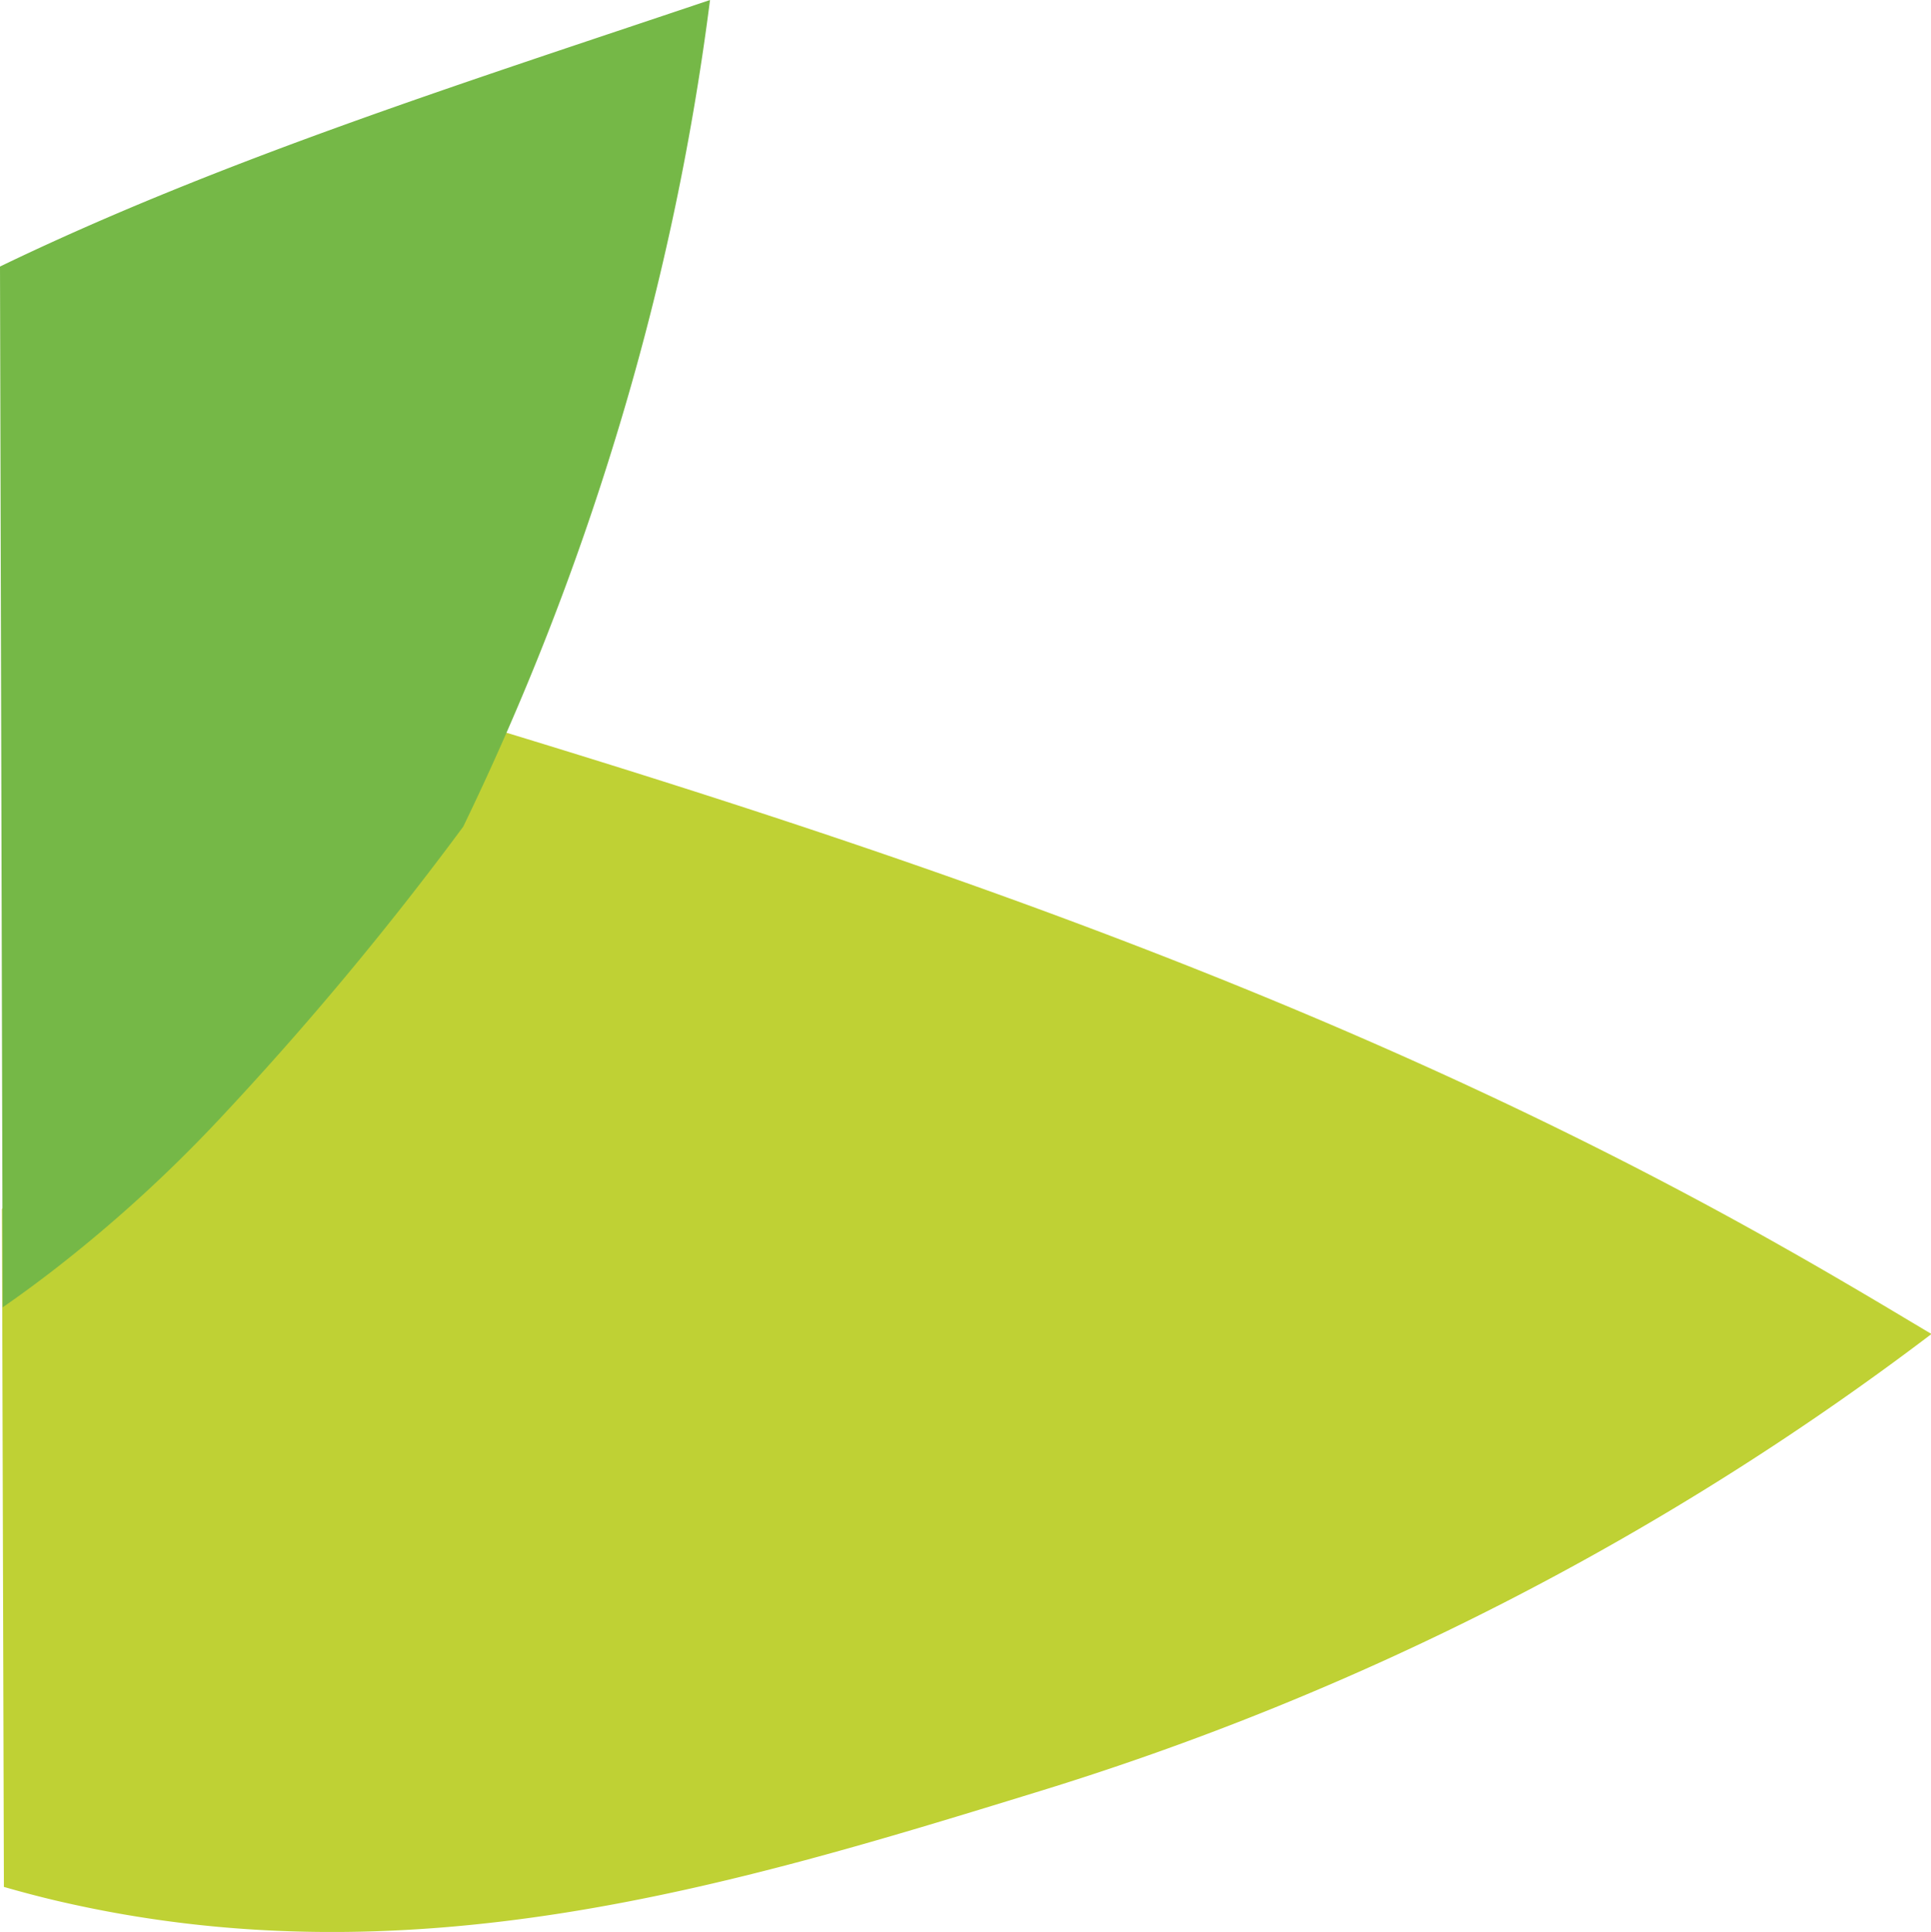 <svg id="Capa_1" data-name="Capa 1" xmlns="http://www.w3.org/2000/svg" viewBox="0 0 158.61 158.67"><defs><style>.cls-1{fill:#bfd134;}.cls-2{fill:#75b847;}</style></defs><path class="cls-1" d="M152.35,130.53s-2.45-1.44-4.88-2.81C113,108.15,76.55,95.67,39.69,84.5h0c-15.14,16-28.55,29.68-38.85,39.9L1,180.08c1.32.38,2.67.74,4.05,1.07,29.2,6.92,55.67-1.13,80.73-8.84a235.79,235.79,0,0,0,73.55-37.64C157.54,133.61,155.18,132.18,152.35,130.53Z" transform="translate(-0.68 -25.11)"/><path class="cls-2" d="M5.31,129.24a116.17,116.17,0,0,0,13.23-12.05A267.65,267.65,0,0,0,38.73,93,222.28,222.28,0,0,0,51.27,61,215.58,215.58,0,0,0,59,25.11C38.53,32,18.71,38.3.68,47L.9,132.48C2,131.72,3.52,130.63,5.31,129.24Z" transform="translate(-0.68 -25.11)"/></svg>